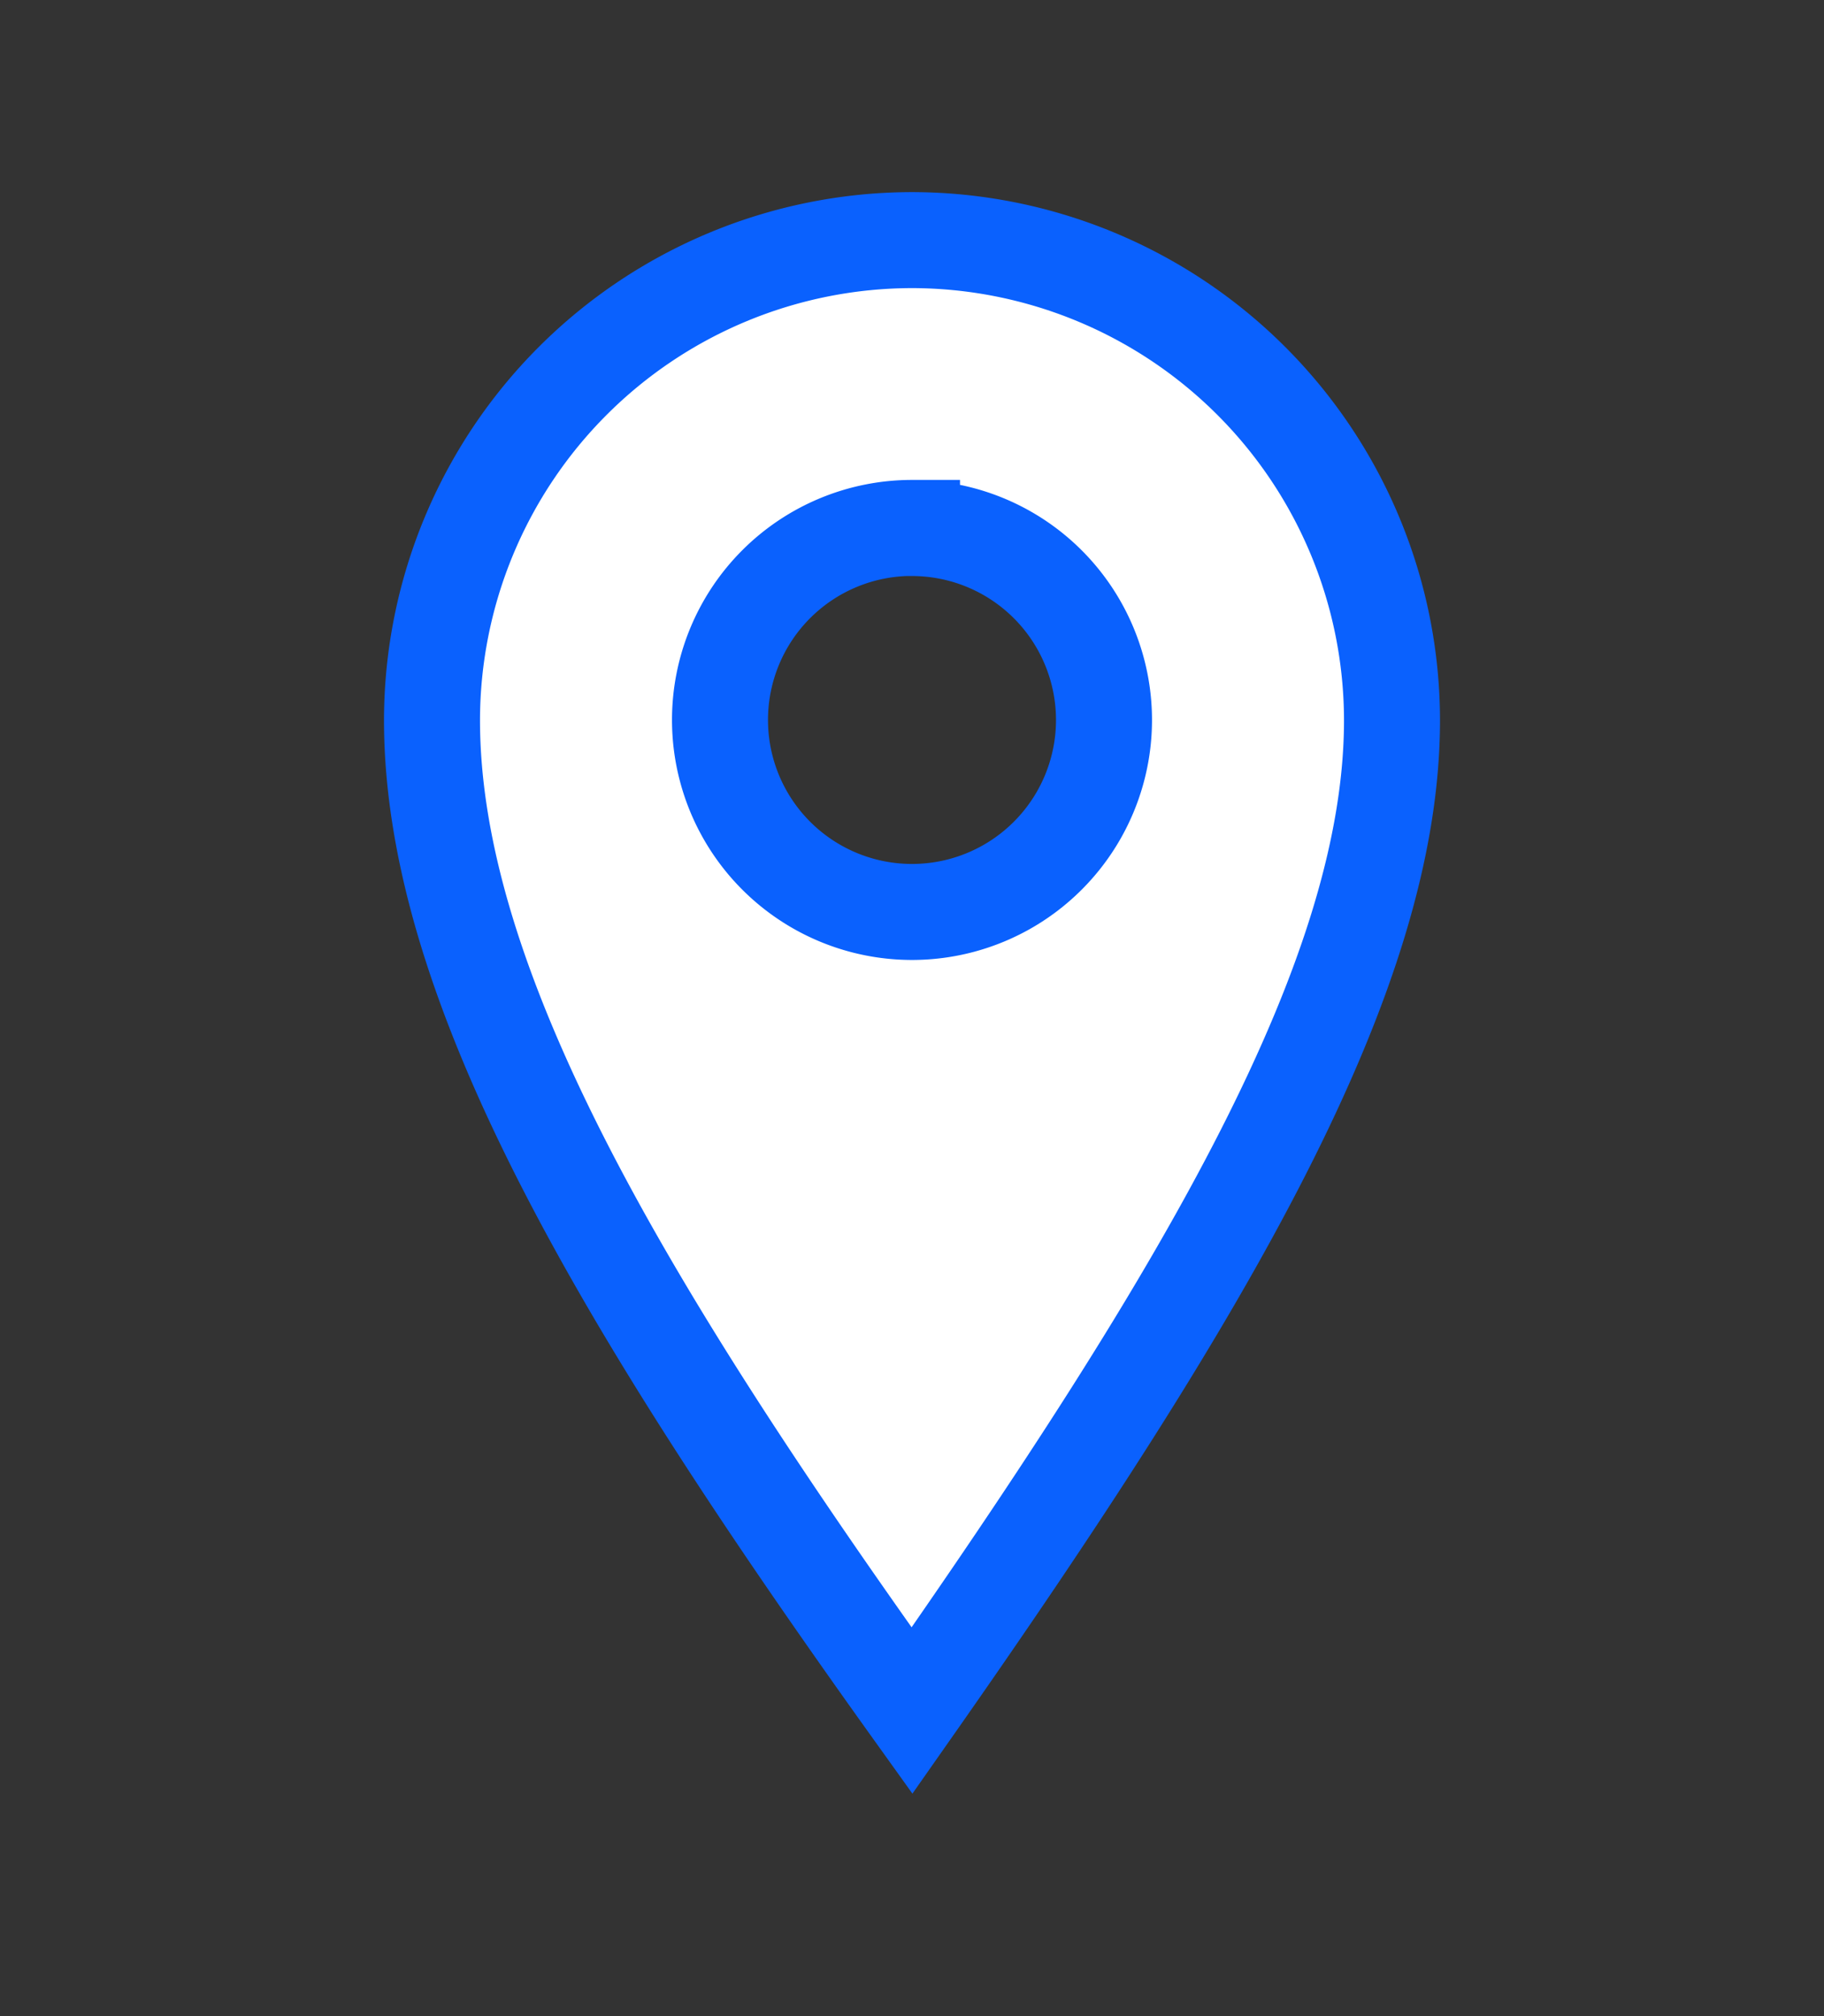 <svg xmlns="http://www.w3.org/2000/svg" xmlns:xlink="http://www.w3.org/1999/xlink" viewBox="494 4431 19 21">
  <rect x="494" y="4431" width="19" height="21" fill="#333333" stroke="none"/>
  <defs>
    <style>
      .a {
        clip-path: url("#b");
      }
      .b {
        fill: #fff;
      }
      .b {
        stroke: #0a61fe;
        stroke-width: 1px;
      }
    </style>
    <clipPath id="b">
      <rect x="494" y="4431" width="19" height="21"/>
    </clipPath>
  </defs>
  <g id="a" class="a">
    <path class="b" d="M-1067-3494.682h0c-3-4.187-5-7.544-5-10.317a5.006,5.006,0,0,1,5-5,5.006,5.006,0,0,1,5,5c0,2.654-1.913,5.915-5,10.317Zm0-12.319a2,2,0,0,0-2,2,2,2,0,0,0,2,2,2,2,0,0,0,2-2A2,2,0,0,0-1067-3507Z" transform="translate(1570.5 7943.5)"/>
  </g>
</svg>
